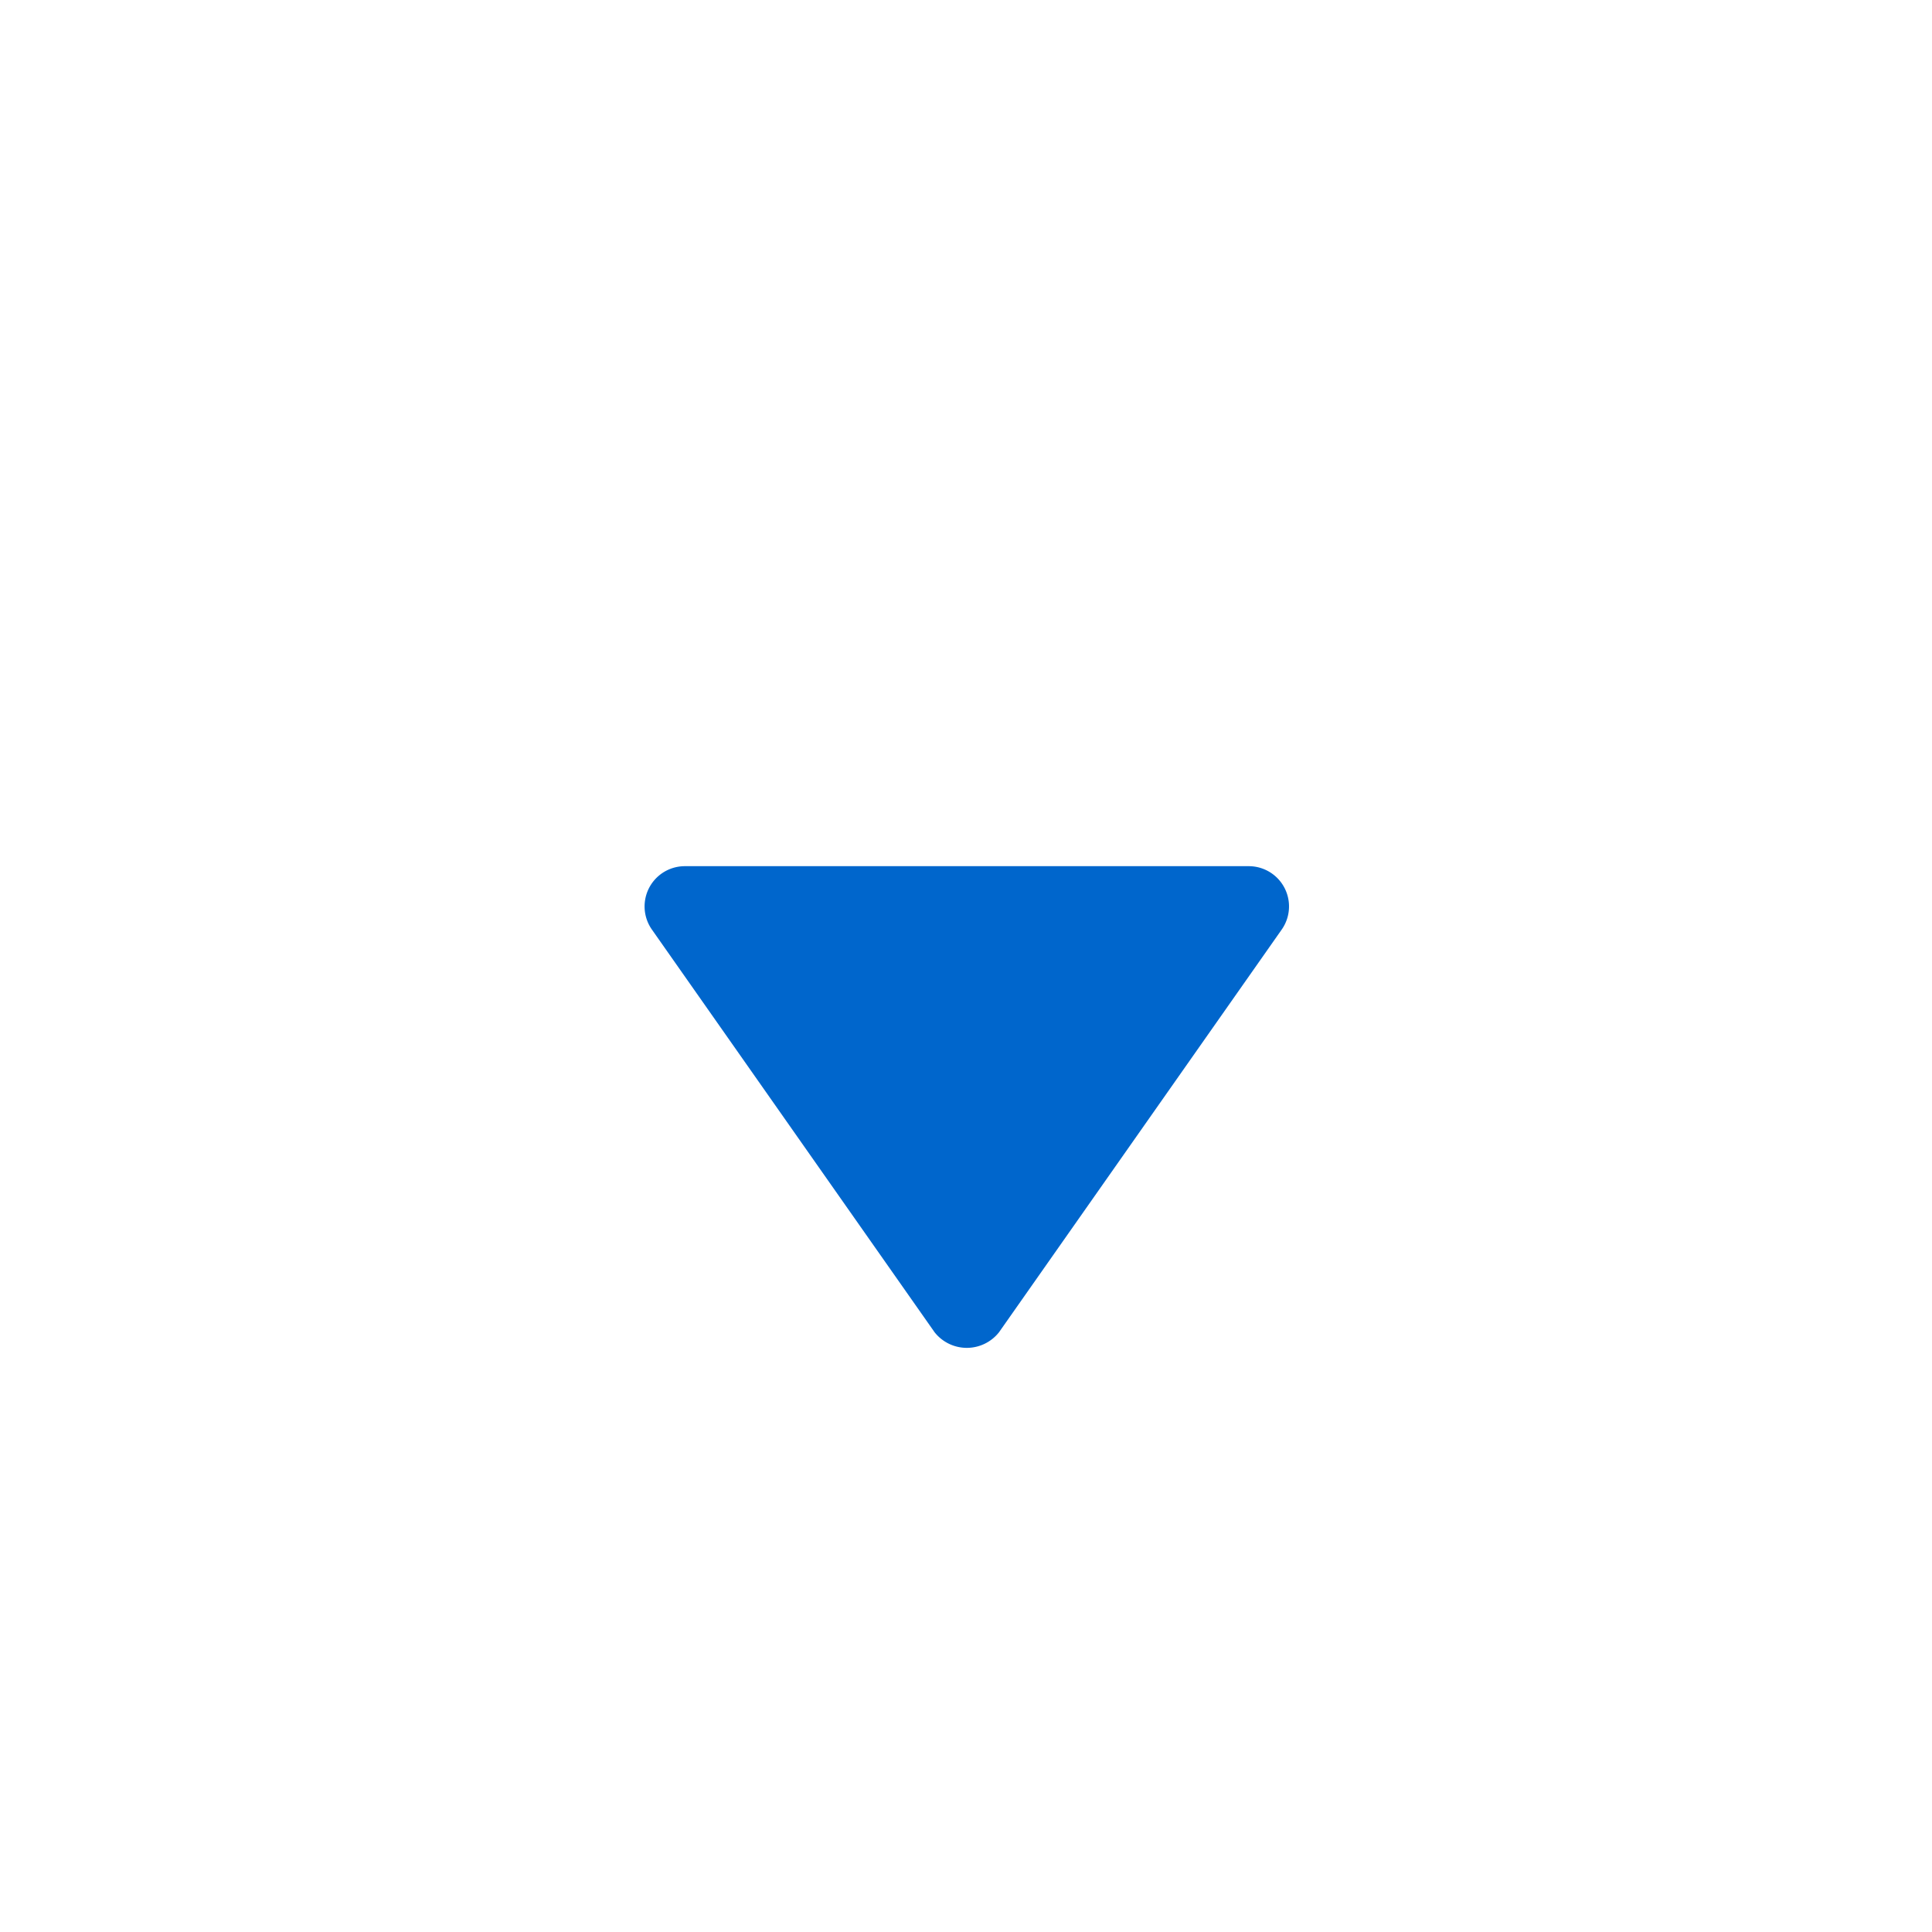 <svg xmlns="http://www.w3.org/2000/svg" viewBox="0 0 24 24"><defs><style>.cls-1{fill:none;}.cls-2{fill:#06c;}</style></defs><title>it-Artboard 66</title><g id="cornice"><rect class="cls-1" x="-0.01" y="0.06" width="24" height="24"/><rect class="cls-1" width="24" height="24"/></g><g id="Layer_52" data-name="Layer 52"><path class="cls-2" d="M12.41,16.55l3.51-5a.5.5,0,0,0-.41-.79h-7a.5.5,0,0,0-.41.79l3.51,5A.51.51,0,0,0,12.41,16.55Z"/></g></svg>